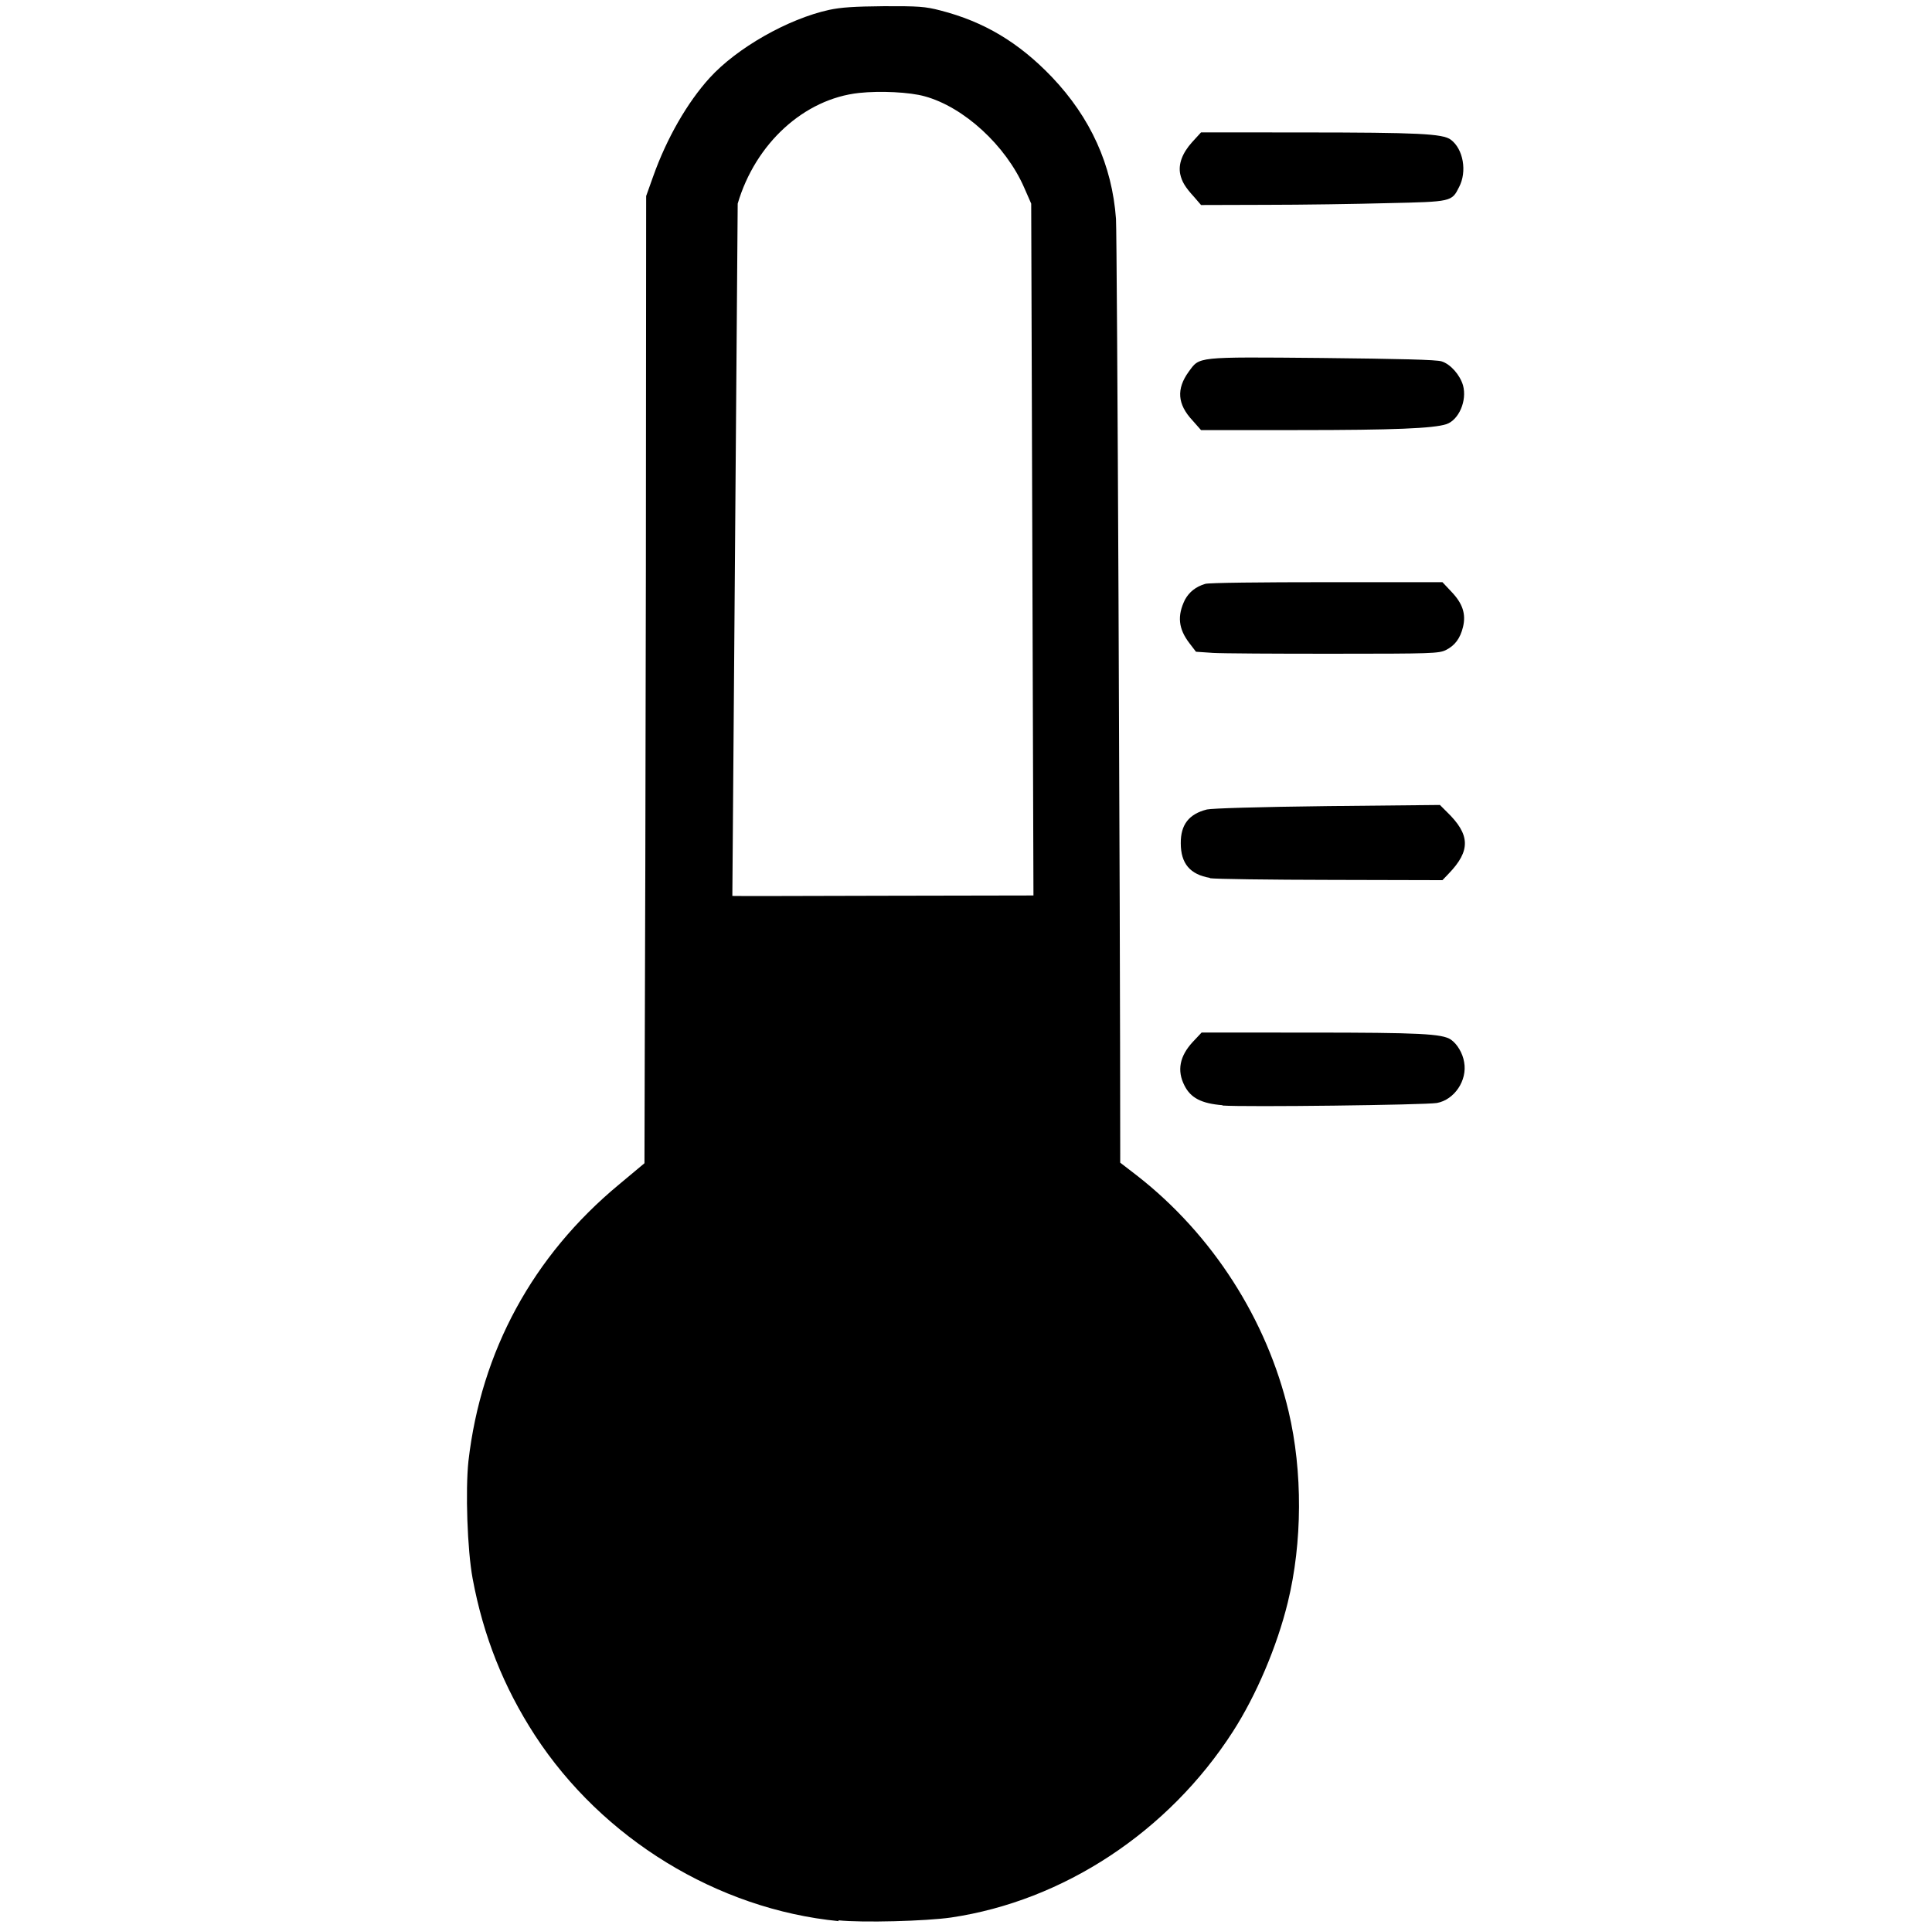 <?xml version="1.0" encoding="UTF-8" standalone="no"?>
<!-- Created with Inkscape (http://www.inkscape.org/) -->

<svg
   sodipodi:docname="thermometer-min.svg"
   inkscape:version="1.1.2 (0a00cf5339, 2022-02-04)"
   id="svg8"
   version="1.1"
   viewBox="0 0 6.859 6.846"
   height="6.846mm"
   width="6.859mm"
   xmlns:inkscape="http://www.inkscape.org/namespaces/inkscape"
   xmlns:sodipodi="http://sodipodi.sourceforge.net/DTD/sodipodi-0.dtd"
   xmlns="http://www.w3.org/2000/svg"
   xmlns:svg="http://www.w3.org/2000/svg"
   xmlns:rdf="http://www.w3.org/1999/02/22-rdf-syntax-ns#"
   xmlns:cc="http://creativecommons.org/ns#"
   xmlns:dc="http://purl.org/dc/elements/1.1/">
  <defs
     id="defs2" />
  <sodipodi:namedview
     id="base"
     pagecolor="#ffffff"
     bordercolor="#666666"
     borderopacity="1.0"
     inkscape:pageopacity="0.0"
     inkscape:pageshadow="2"
     inkscape:zoom="32"
     inkscape:cx="19.859375"
     inkscape:cy="15.625"
     inkscape:document-units="mm"
     inkscape:current-layer="layer1"
     showgrid="false"
     inkscape:window-width="1920"
     inkscape:window-height="1043"
     inkscape:window-x="1920"
     inkscape:window-y="1080"
     inkscape:window-maximized="1"
     inkscape:snap-global="false"
     fit-margin-top="0"
     fit-margin-left="0"
     fit-margin-right="0"
     fit-margin-bottom="0"
     showguides="false"
     inkscape:guide-bbox="true"
     inkscape:pagecheckerboard="0" />
  <g
     inkscape:label="Capa 1"
     inkscape:groupmode="layer"
     id="layer1"
     transform="translate(-150.488,-112.95)">
    <rect
       style="opacity:1;vector-effect:none;fill:#1a1a1a;fill-opacity:1;stroke:none;stroke-width:0.1;stroke-linecap:butt;stroke-linejoin:miter;stroke-miterlimit:4;stroke-dasharray:none;stroke-dashoffset:0;stroke-opacity:1"
       id="rect860"
       width="7.094"
       height="0"
       x="148.868"
       y="129.319" />
    <path
       style="display:inline;fill:#000000;stroke-width:0.007"
       d="m 153.466,119.771 c -0.431,-0.042 -0.84,-0.293 -1.079,-0.66 -0.111,-0.171 -0.183,-0.352 -0.221,-0.556 -0.019,-0.102 -0.026,-0.313 -0.015,-0.417 0.045,-0.391 0.229,-0.729 0.534,-0.982 l 0.091,-0.076 0.001,-0.39 c 0.001,-0.214 0.003,-0.987 0.004,-1.717 l 0.001,-1.327 0.025,-0.07 c 0.048,-0.135 0.121,-0.262 0.2,-0.349 0.096,-0.106 0.278,-0.21 0.425,-0.242 0.042,-0.009 0.089,-0.012 0.194,-0.013 0.123,-3.2e-4 0.146,0.001 0.2,0.015 0.156,0.04 0.279,0.114 0.396,0.236 0.138,0.145 0.214,0.313 0.228,0.504 0.004,0.065 0.015,2.439 0.015,3.319 l -3e-5,0.032 0.061,0.047 c 0.266,0.208 0.46,0.51 0.537,0.837 0.05,0.212 0.049,0.465 -0.003,0.677 -0.038,0.156 -0.112,0.33 -0.195,0.459 -0.229,0.356 -0.602,0.601 -1,0.66 -0.089,0.013 -0.316,0.019 -0.401,0.01 z m 0.683,-6.098 -0.025,-0.057 c -0.065,-0.149 -0.214,-0.286 -0.353,-0.324 -0.053,-0.015 -0.158,-0.02 -0.233,-0.012 -0.195,0.021 -0.368,0.179 -0.431,0.393 l -0.019,2.458 c 6.5e-4,6.4e-4 0.241,3.2e-4 0.535,-6.5e-4 l 0.534,-10e-4 -0.008,-2.456 z m 0.679,3.201 c -0.075,-0.006 -0.113,-0.026 -0.135,-0.07 -0.027,-0.053 -0.017,-0.104 0.029,-0.154 l 0.032,-0.034 0.386,1.3e-4 c 0.387,1.3e-4 0.468,0.004 0.499,0.025 0.022,0.015 0.042,0.048 0.047,0.08 0.012,0.065 -0.035,0.134 -0.097,0.145 -0.043,0.007 -0.679,0.015 -0.761,0.009 z m -0.044,-0.807 c -0.071,-0.012 -0.104,-0.051 -0.104,-0.123 -5.9e-4,-0.066 0.029,-0.104 0.093,-0.12 0.019,-0.004 0.179,-0.009 0.429,-0.012 l 0.398,-0.004 0.024,0.024 c 0.084,0.081 0.086,0.138 0.007,0.22 l -0.022,0.023 -0.396,-9.7e-4 c -0.218,-3.4e-4 -0.411,-0.003 -0.43,-0.006 z m 0.009,-0.799 -0.059,-0.004 -0.023,-0.03 c -0.04,-0.052 -0.044,-0.098 -0.016,-0.155 0.015,-0.027 0.038,-0.046 0.072,-0.056 0.012,-0.004 0.2,-0.006 0.432,-0.006 l 0.41,6e-5 0.032,0.034 c 0.04,0.042 0.052,0.079 0.041,0.125 -0.01,0.041 -0.029,0.066 -0.061,0.082 -0.025,0.012 -0.049,0.013 -0.398,0.013 -0.204,1.9e-4 -0.398,-10e-4 -0.43,-0.003 z m -0.072,-0.826 c -0.053,-0.057 -0.057,-0.111 -0.013,-0.172 0.04,-0.054 0.021,-0.053 0.472,-0.049 0.278,0.003 0.408,0.006 0.426,0.012 0.032,0.01 0.065,0.048 0.076,0.085 0.015,0.055 -0.015,0.123 -0.059,0.138 -0.046,0.015 -0.186,0.021 -0.526,0.021 l -0.345,1.1e-4 z m 0.007,-0.792 c -0.033,-0.036 -0.044,-0.055 -0.05,-0.082 -0.007,-0.035 0.007,-0.074 0.042,-0.113 l 0.032,-0.035 0.366,2.5e-4 c 0.4,2.7e-4 0.493,0.004 0.521,0.026 0.044,0.033 0.058,0.113 0.029,0.168 -0.026,0.052 -0.026,0.052 -0.253,0.057 -0.111,0.003 -0.306,0.006 -0.433,0.006 l -0.23,6.6e-4 z"
       id="path1171"
       inkscape:connector-curvature="0"
       sodipodi:nodetypes="ccccccccccccccccccccccccccccccccccccccscccccccccccccccccccccccccccccccccccccccccccccccccc" />
  </g>
</svg>
